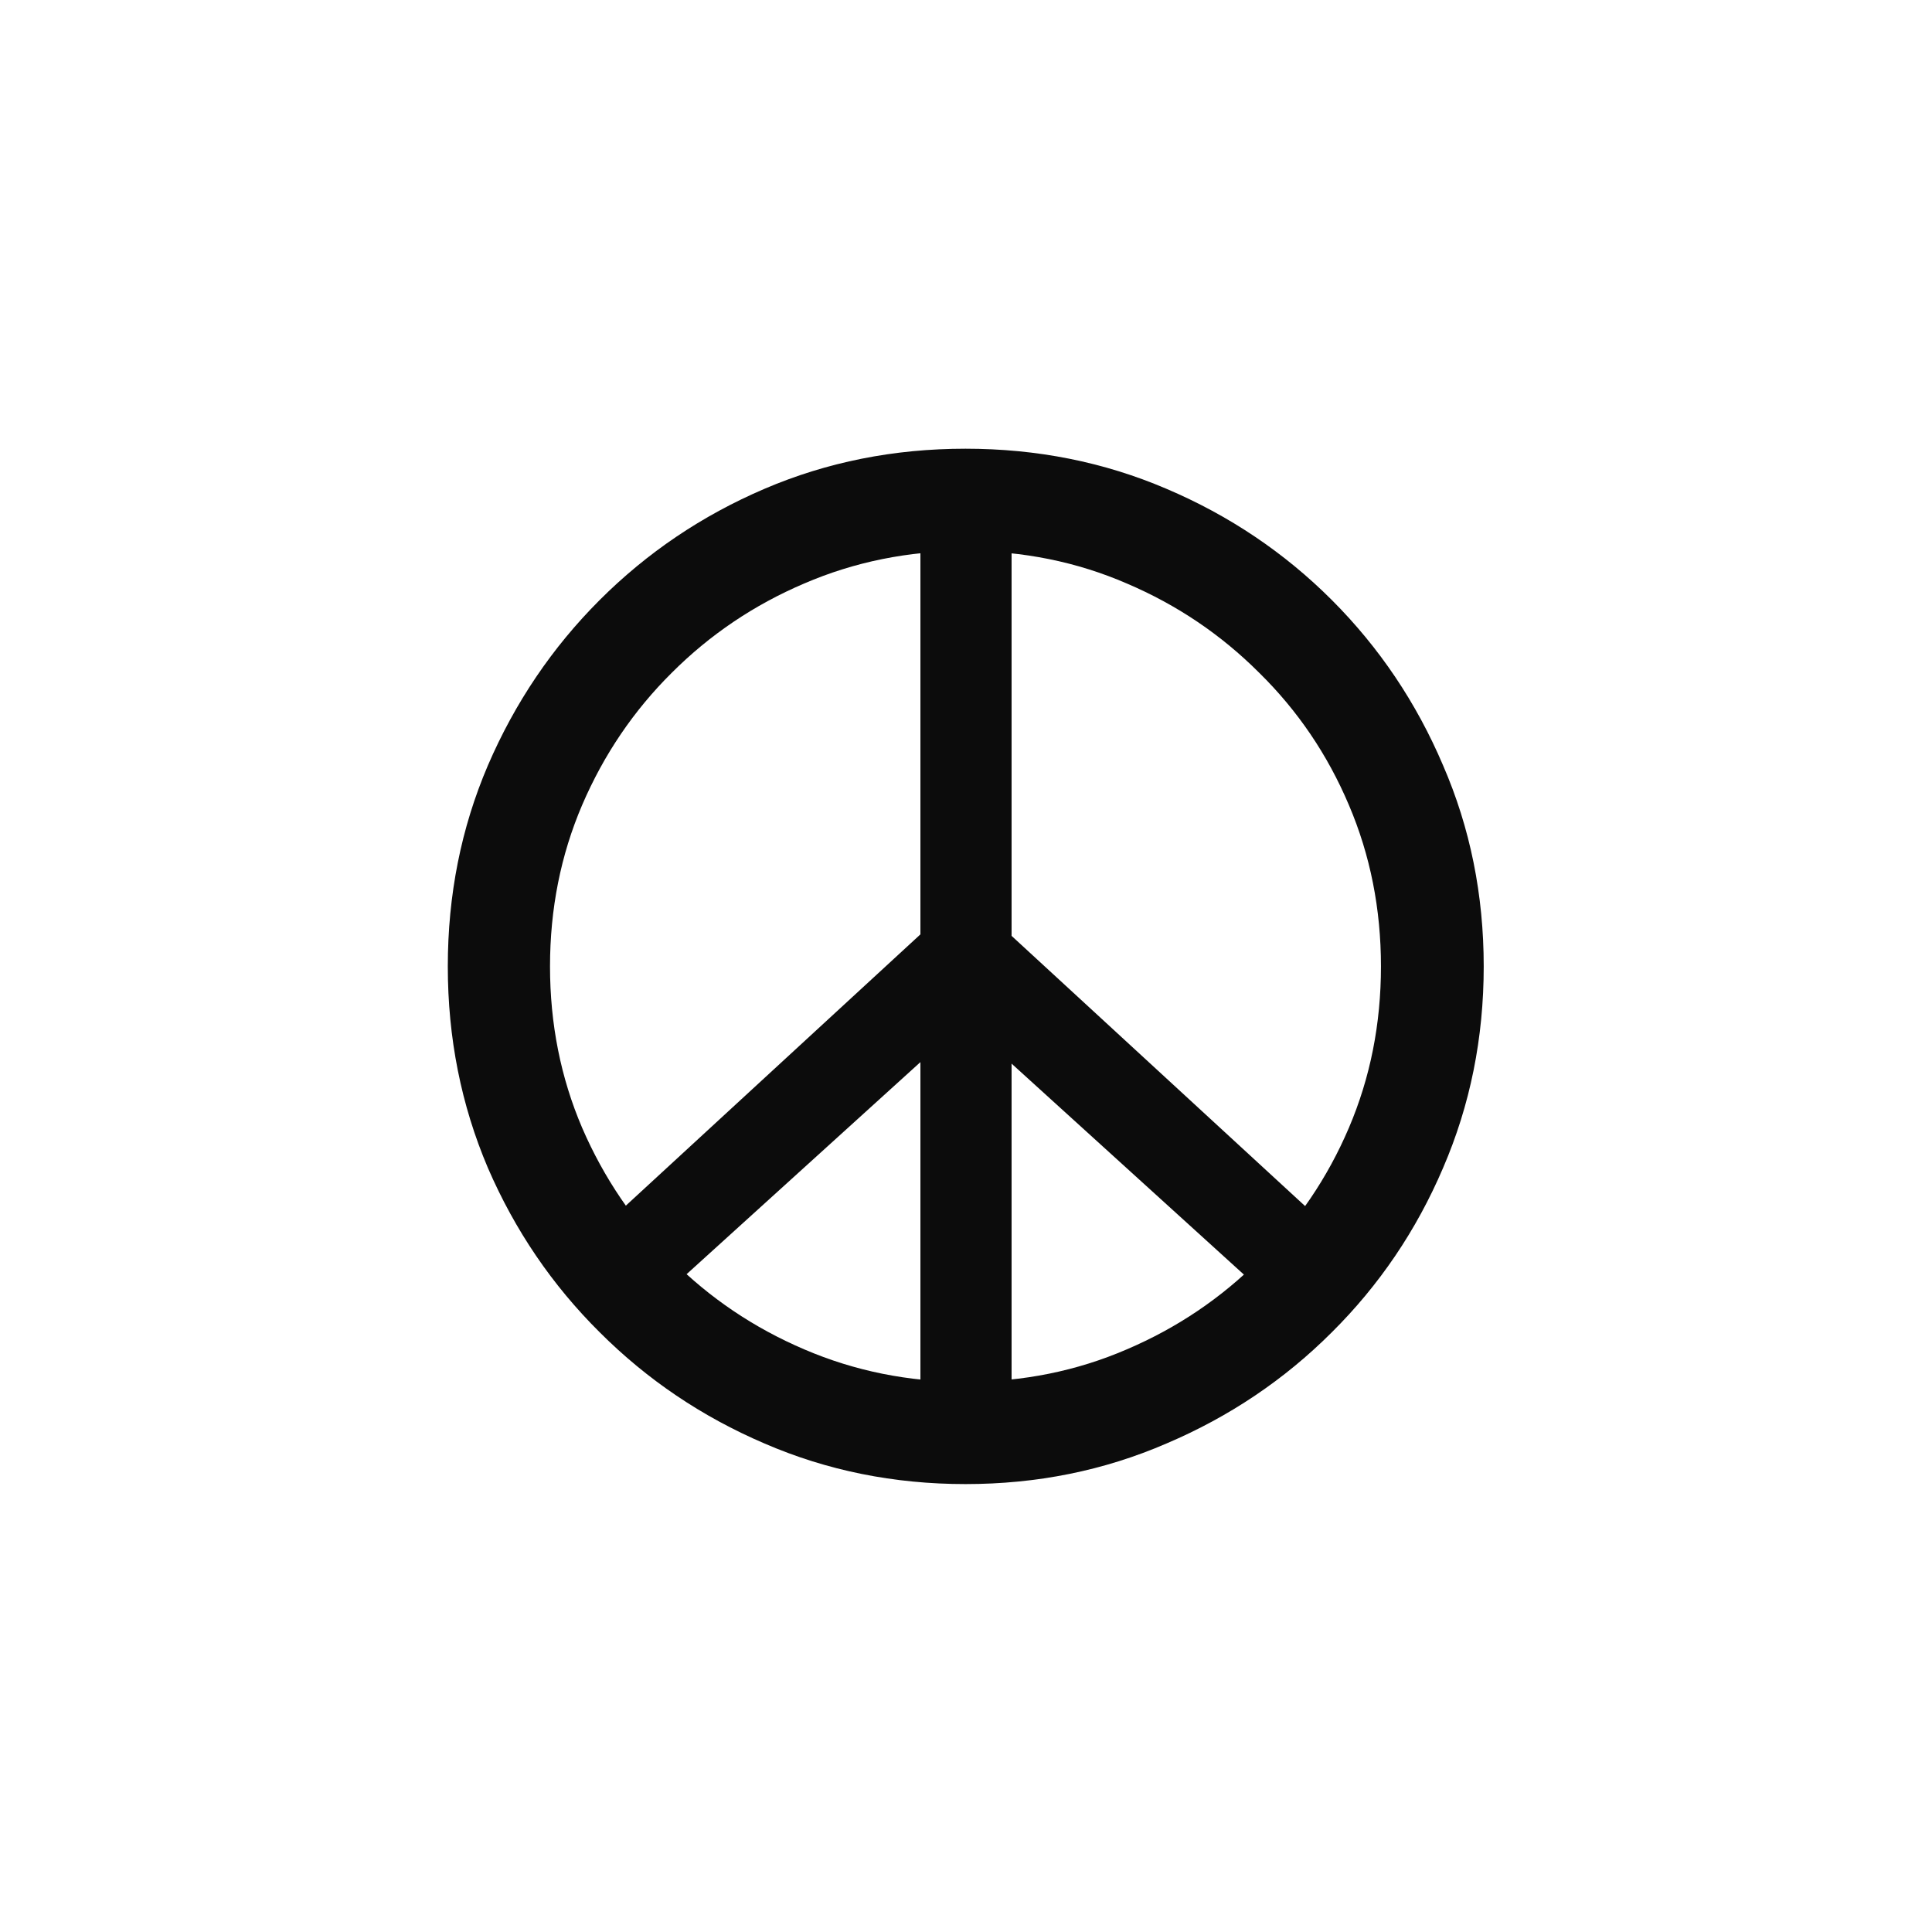 <svg width="32" height="32" viewBox="0 0 32 32" fill="none" xmlns="http://www.w3.org/2000/svg">
    <path d="M9.783 20.506L15.245 15.476V8.461H16.755V15.501L22.192 20.506L21.097 21.56L16.755 17.617V23.561H15.245V17.592L10.87 21.56L9.783 20.506ZM15.992 24.581C14.807 24.581 13.698 24.357 12.663 23.909C11.628 23.466 10.718 22.852 9.932 22.066C9.146 21.286 8.529 20.379 8.081 19.344C7.638 18.303 7.417 17.191 7.417 16.007C7.417 14.823 7.638 13.713 8.081 12.678C8.529 11.638 9.146 10.725 9.932 9.939C10.718 9.153 11.628 8.539 12.663 8.096C13.698 7.653 14.807 7.432 15.992 7.432C17.176 7.432 18.285 7.653 19.32 8.096C20.361 8.539 21.274 9.153 22.06 9.939C22.845 10.725 23.46 11.638 23.902 12.678C24.351 13.713 24.575 14.823 24.575 16.007C24.575 17.191 24.351 18.303 23.902 19.344C23.46 20.379 22.845 21.286 22.06 22.066C21.274 22.852 20.361 23.466 19.32 23.909C18.285 24.357 17.176 24.581 15.992 24.581ZM15.992 22.888C16.944 22.888 17.834 22.708 18.665 22.349C19.495 21.994 20.225 21.502 20.856 20.871C21.492 20.24 21.988 19.51 22.342 18.68C22.696 17.85 22.873 16.959 22.873 16.007C22.873 15.055 22.696 14.164 22.342 13.334C21.988 12.498 21.492 11.768 20.856 11.143C20.225 10.512 19.495 10.019 18.665 9.665C17.834 9.305 16.944 9.125 15.992 9.125C15.045 9.125 14.155 9.305 13.319 9.665C12.489 10.019 11.758 10.512 11.127 11.143C10.497 11.768 10.001 12.498 9.642 13.334C9.287 14.164 9.11 15.055 9.11 16.007C9.11 16.959 9.287 17.85 9.642 18.68C10.001 19.51 10.497 20.24 11.127 20.871C11.758 21.502 12.489 21.994 13.319 22.349C14.155 22.708 15.045 22.888 15.992 22.888Z" fill="black" fill-opacity="0.95" style="fill:black;fill-opacity:0.95;"/>
</svg>
